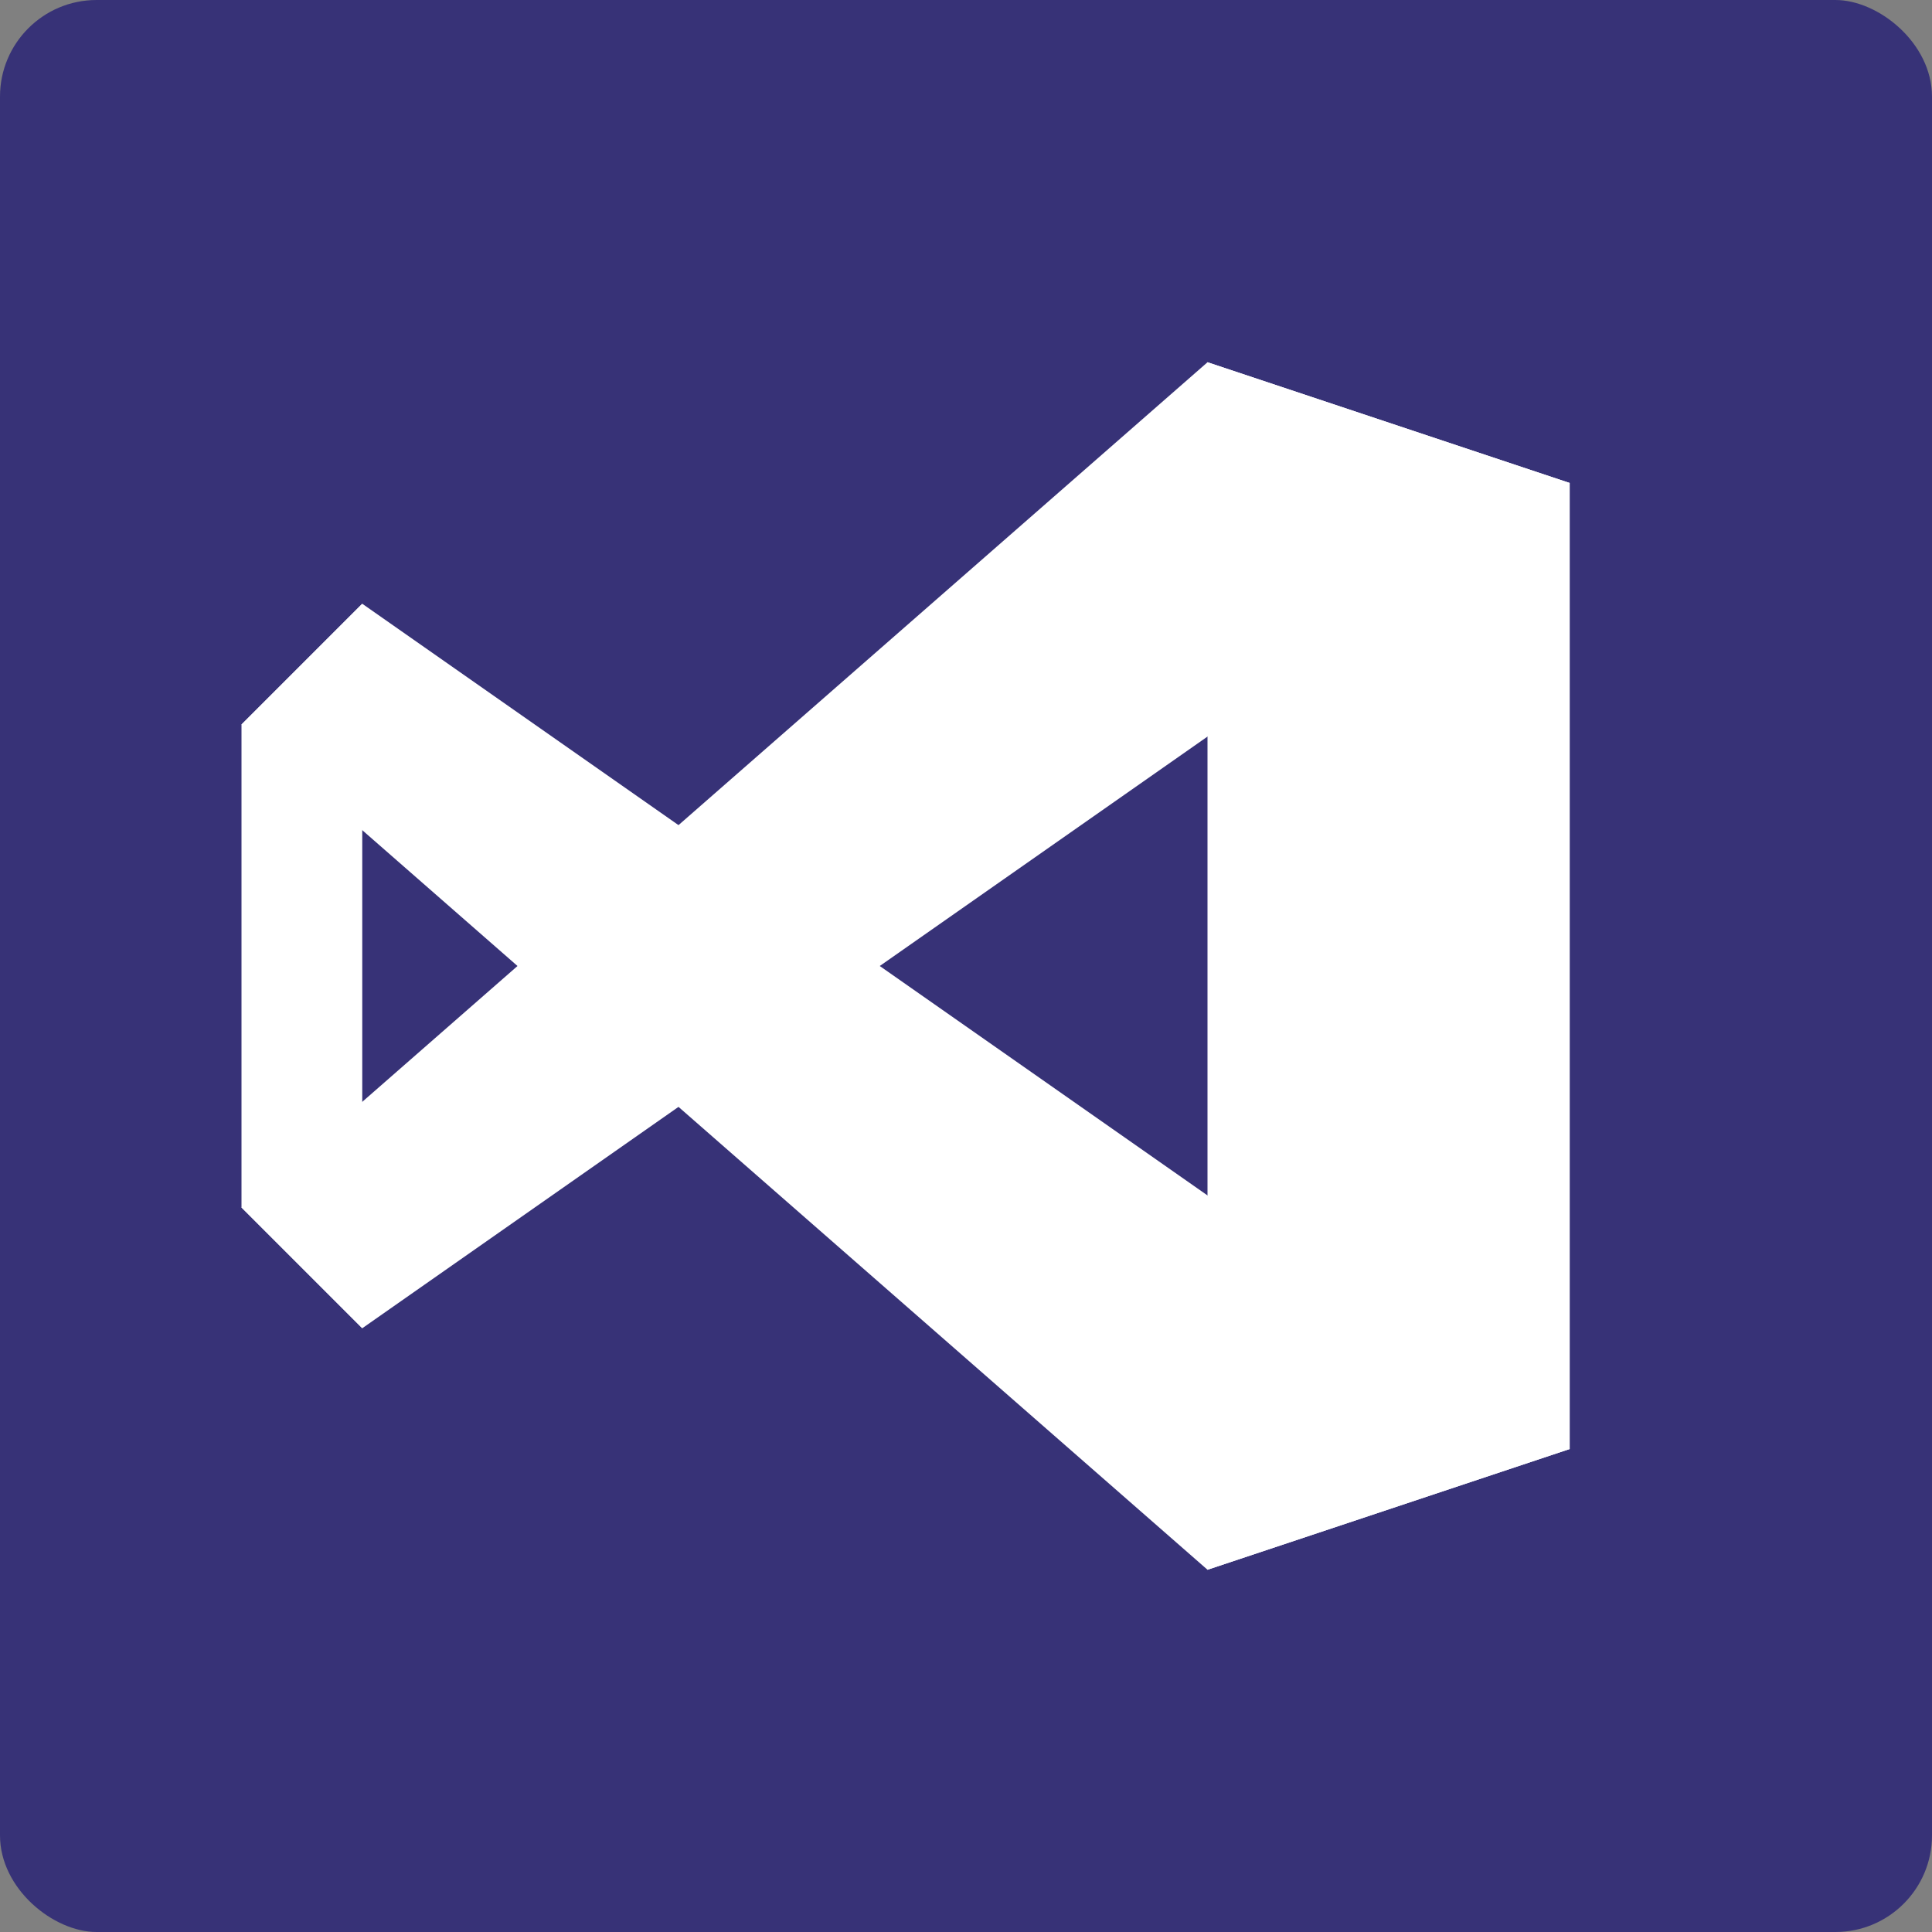 <?xml version="1.0" encoding="UTF-8" standalone="no"?>
<svg id="svg2817" xmlns:rdf="http://www.w3.org/1999/02/22-rdf-syntax-ns#" xmlns="http://www.w3.org/2000/svg" height="16" width="16" version="1.0" xmlns:cc="http://creativecommons.org/ns#" xmlns:dc="http://purl.org/dc/elements/1.1/">
    <rect width="100%" height="100%" fill="#808080" stroke="none"/>
    <rect id="rect4203-1" ry=".8" rx=".8" transform="matrix(0,-1,-1,0,0,0)" height="16" width="16" y="-16" x="-16" fill="#373277"/>
    <g id="g4467" fill-rule="evenodd" transform="translate(-1)" fill="#fff">
        <path id="path4228" style="enable-background:new" d="m11 3-8 7 1 1 10-7z"/>
        <path id="path4230" style="enable-background:new" d="m11 13-8-7 1-1 10 7z"/>
        <path id="path4232" style="enable-background:new" d="m14 12v-8l-3-1v10z"/>
        <path id="path4226-3" style="enable-background:new" d="m3 10v-4l1-1v6z"/>
    </g>
</svg>
